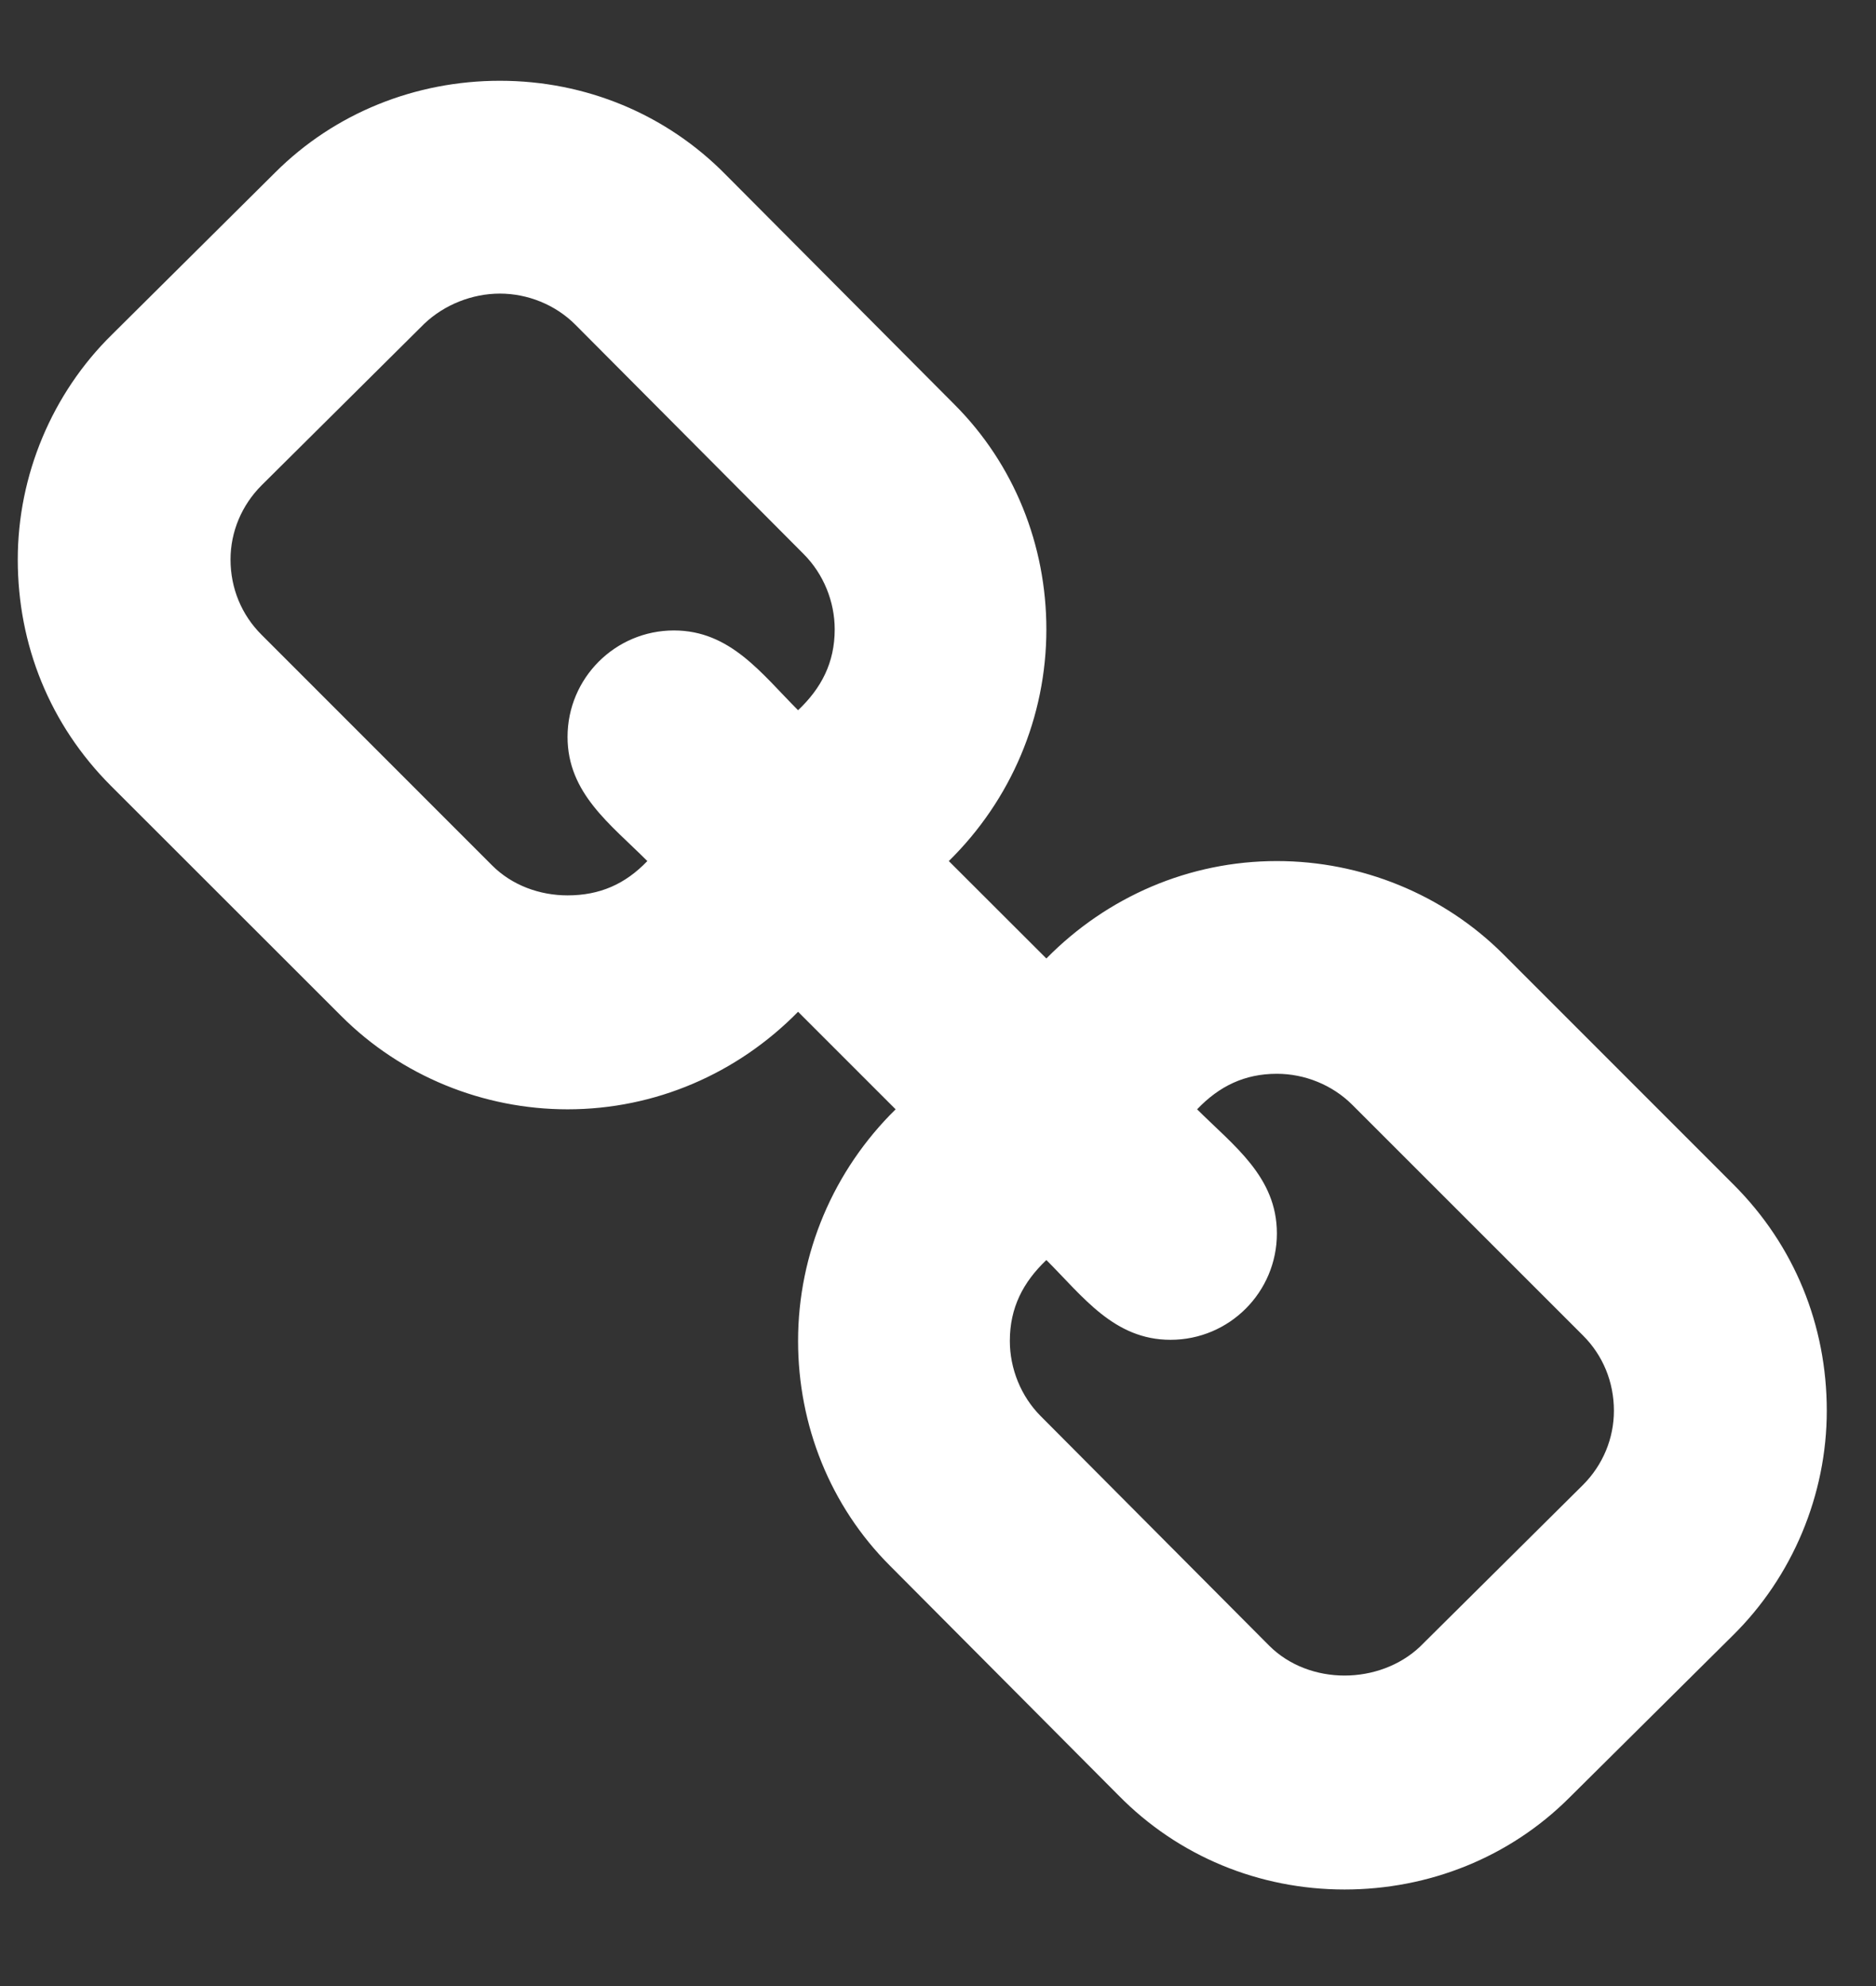 <?xml version="1.0" encoding="UTF-8"?>
<svg width="17px" height="18px" viewBox="0 0 17 18" version="1.1" xmlns="http://www.w3.org/2000/svg" xmlns:xlink="http://www.w3.org/1999/xlink">
    <rect x="0" y="0" width="17" height="18" fill="#333333" stroke="none"/>
    <!-- Generator: Sketch 52.6 (67491) - http://www.bohemiancoding.com/sketch -->
    <title>link - FontAwesome</title>
    <desc>Created with Sketch.</desc>
    <g id="Page-1" stroke="none" stroke-width="1" fill="none" fill-rule="evenodd">
        <g id="The-Ecosystem" transform="translate(-1076, -1275)" fill="#FFFFFF">
            <g id="Group-9" transform="translate(405, 1099)">
                <path d="M685.625,188.786 C685.625,188.525 685.525,188.283 685.344,188.103 L683.254,186.013 C683.074,185.833 682.823,185.732 682.571,185.732 C682.28,185.732 682.049,185.843 681.848,186.054 C682.18,186.385 682.571,186.666 682.571,187.179 C682.571,187.711 682.14,188.143 681.607,188.143 C681.095,188.143 680.814,187.751 680.482,187.42 C680.271,187.621 680.151,187.852 680.151,188.153 C680.151,188.404 680.251,188.655 680.432,188.836 L682.501,190.915 C682.682,191.096 682.933,191.186 683.184,191.186 C683.435,191.186 683.686,191.096 683.867,190.925 L685.344,189.459 C685.525,189.278 685.625,189.037 685.625,188.786 Z M678.564,181.704 C678.564,181.453 678.463,181.202 678.282,181.021 L676.213,178.942 C676.032,178.761 675.781,178.661 675.53,178.661 C675.279,178.661 675.028,178.761 674.847,178.932 L673.371,180.398 C673.19,180.579 673.089,180.82 673.089,181.071 C673.089,181.333 673.19,181.574 673.371,181.754 L675.46,183.844 C675.641,184.025 675.892,184.115 676.143,184.115 C676.434,184.115 676.665,184.014 676.866,183.804 C676.535,183.472 676.143,183.191 676.143,182.679 C676.143,182.146 676.575,181.714 677.107,181.714 C677.619,181.714 677.901,182.106 678.232,182.437 C678.443,182.237 678.564,182.006 678.564,181.704 Z M687.554,188.786 C687.554,189.549 687.242,190.292 686.7,190.825 L685.223,192.291 C684.681,192.834 683.948,193.125 683.184,193.125 C682.411,193.125 681.677,192.824 681.135,192.271 L679.066,190.192 C678.523,189.65 678.232,188.916 678.232,188.153 C678.232,187.359 678.554,186.606 679.116,186.054 L678.232,185.17 C677.68,185.732 676.936,186.054 676.143,186.054 C675.379,186.054 674.636,185.752 674.094,185.21 L672.004,183.121 C671.452,182.568 671.161,181.845 671.161,181.071 C671.161,180.308 671.472,179.565 672.015,179.032 L673.491,177.566 C674.033,177.023 674.767,176.732 675.53,176.732 C676.304,176.732 677.037,177.033 677.579,177.586 L679.648,179.665 C680.191,180.208 680.482,180.941 680.482,181.704 C680.482,182.498 680.161,183.251 679.598,183.804 L680.482,184.687 C681.035,184.125 681.778,183.804 682.571,183.804 C683.335,183.804 684.078,184.105 684.621,184.647 L686.71,186.737 C687.262,187.289 687.554,188.012 687.554,188.786 Z" id="link---FontAwesome"></path>
            </g>
        </g>
    </g>
</svg>